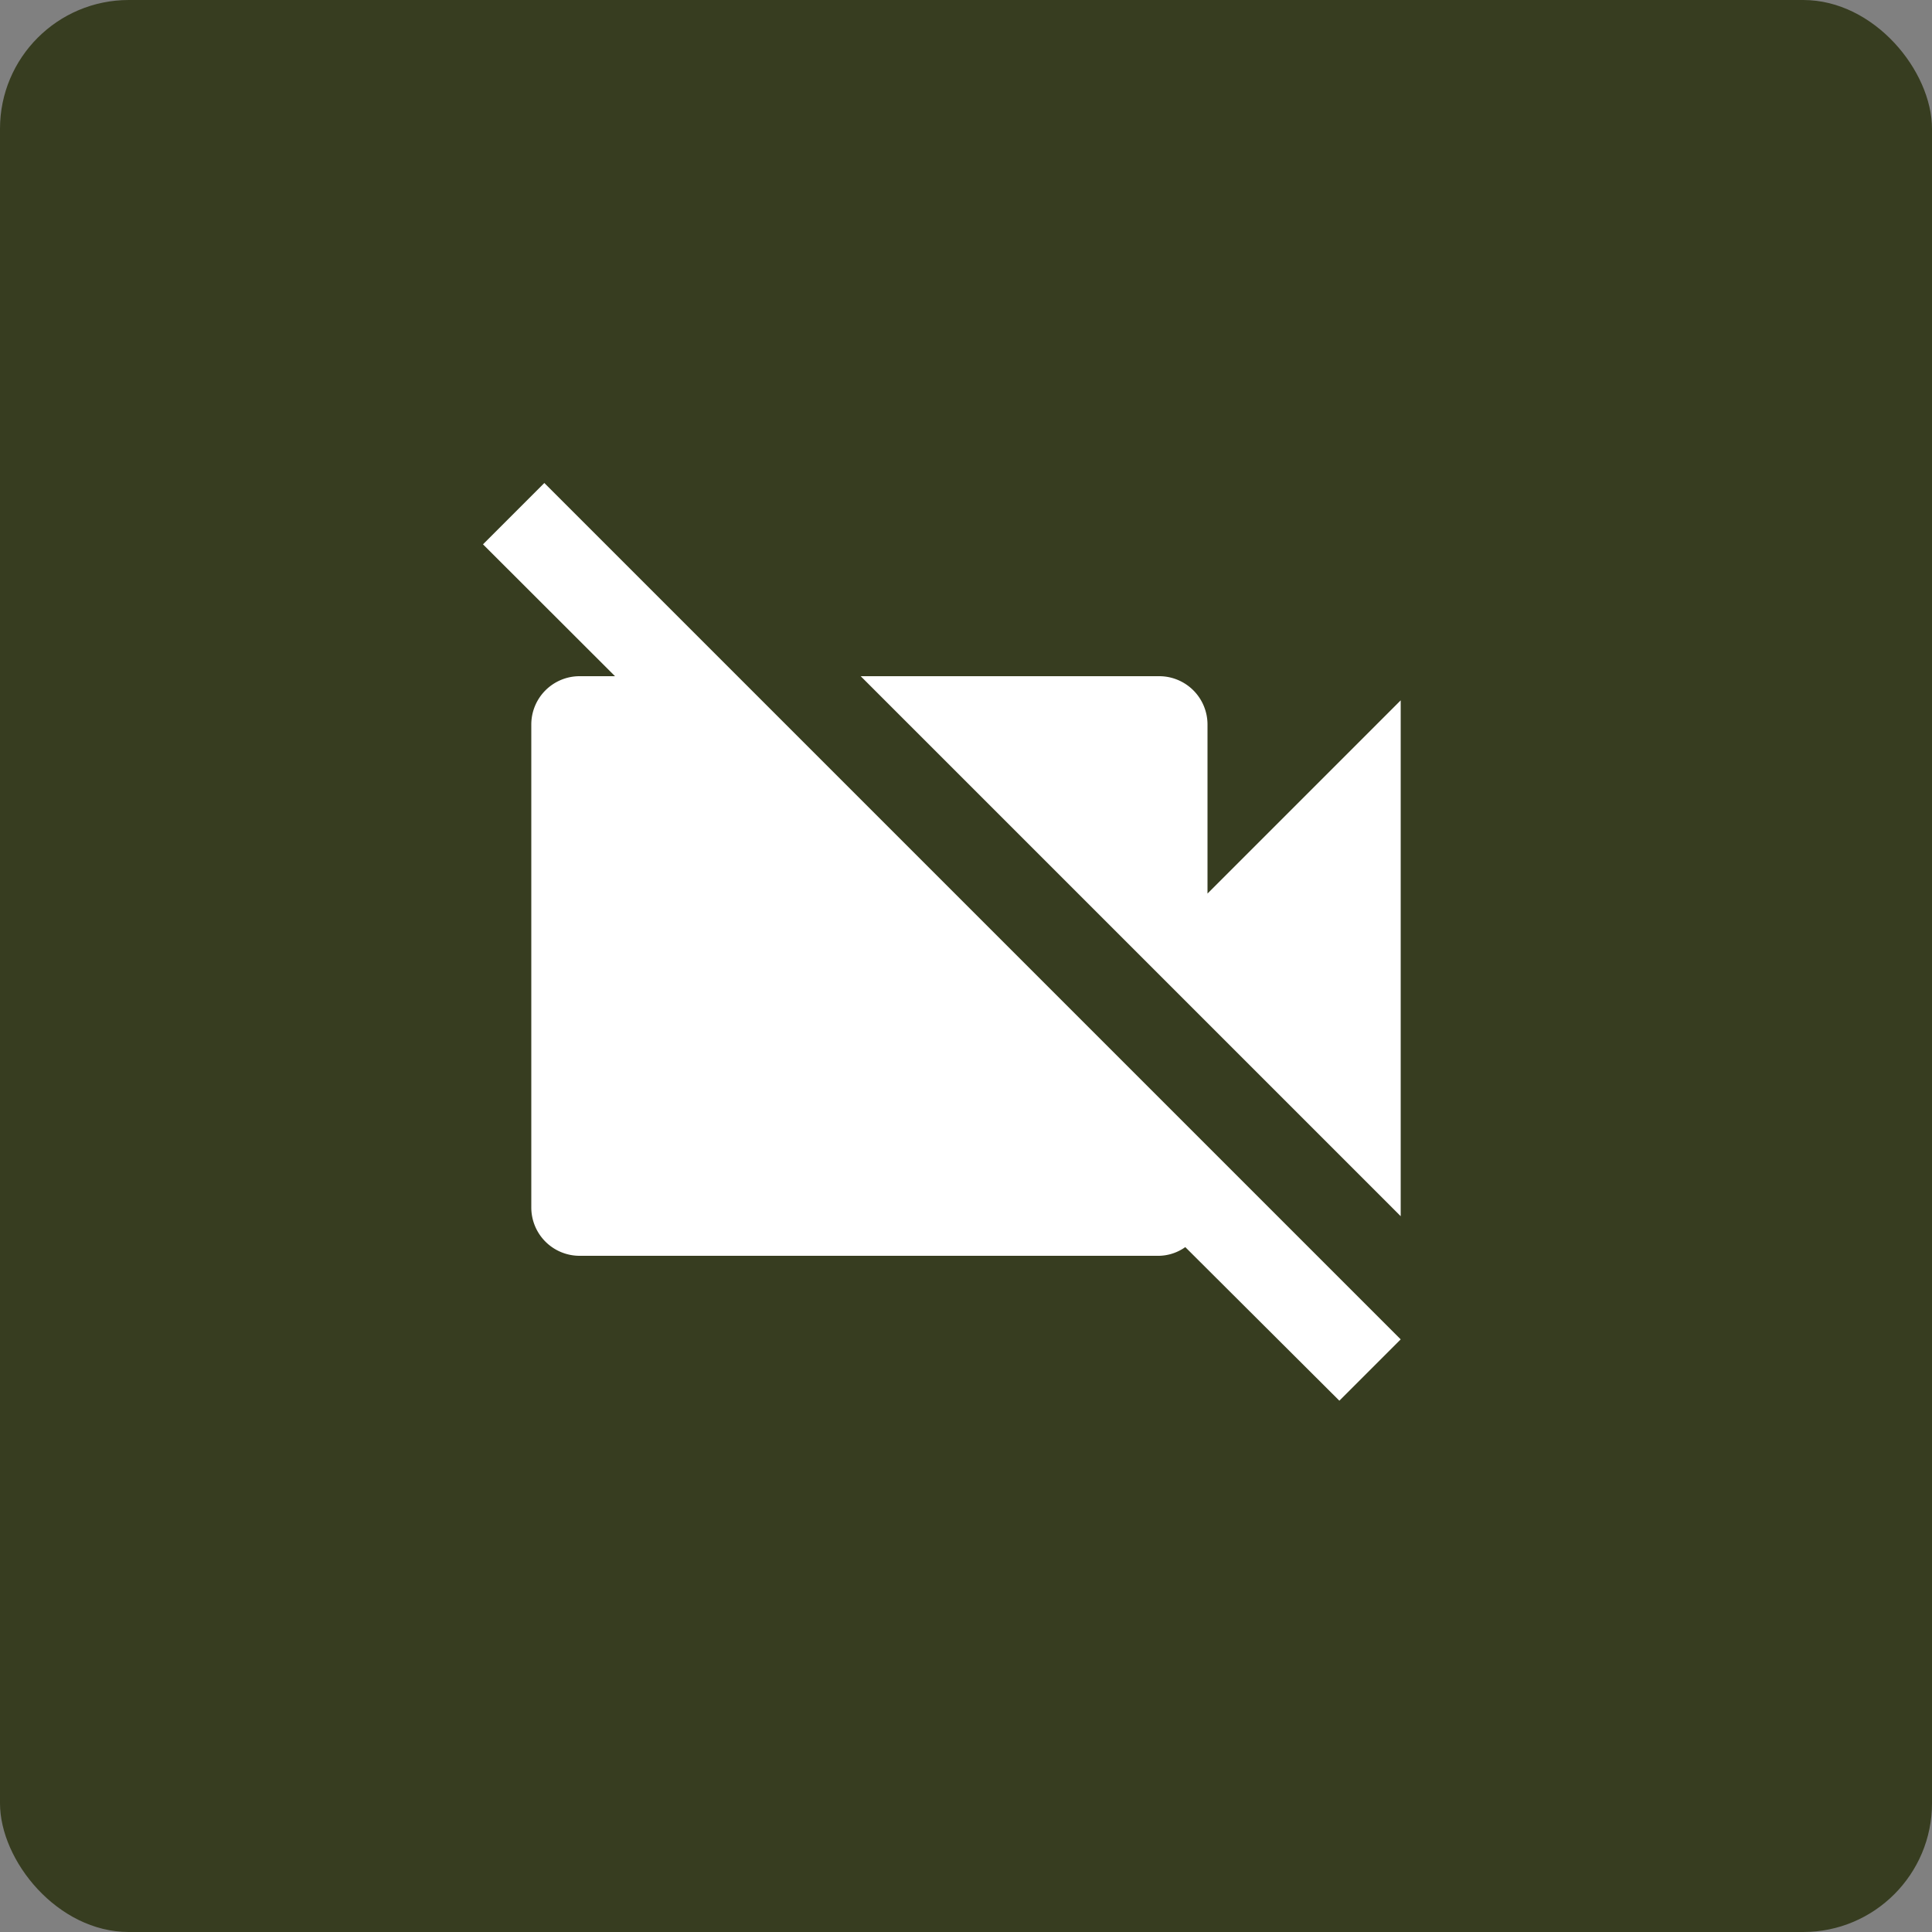 <svg xmlns="http://www.w3.org/2000/svg" width="60" height="60" viewBox="0 0 60 60">
    <rect x="0" y="0" width="60" height="60" fill="#808080" stroke="none"/>
    <rect width="60" height="60" fill="#373d20" rx="4"/>
    <g>
        <path fill="none" d="M0 0h36v36H0zm0 0h36v36H0z" transform="translate(12 12)"/>
        <path fill="#fff" d="M30.5 8.75l-6 6V9.5A1.5 1.5 0 0 0 23 8h-9.27L30.5 24.77zM3.905 2L2 3.905 6.1 8H5a1.5 1.5 0 0 0-1.5 1.5v15A1.5 1.5 0 0 0 5 26h18a1.454 1.454 0 0 0 .81-.27l4.785 4.77 1.905-1.905z" transform="translate(12 12) translate(1 1)"/>
    </g>
</svg>
